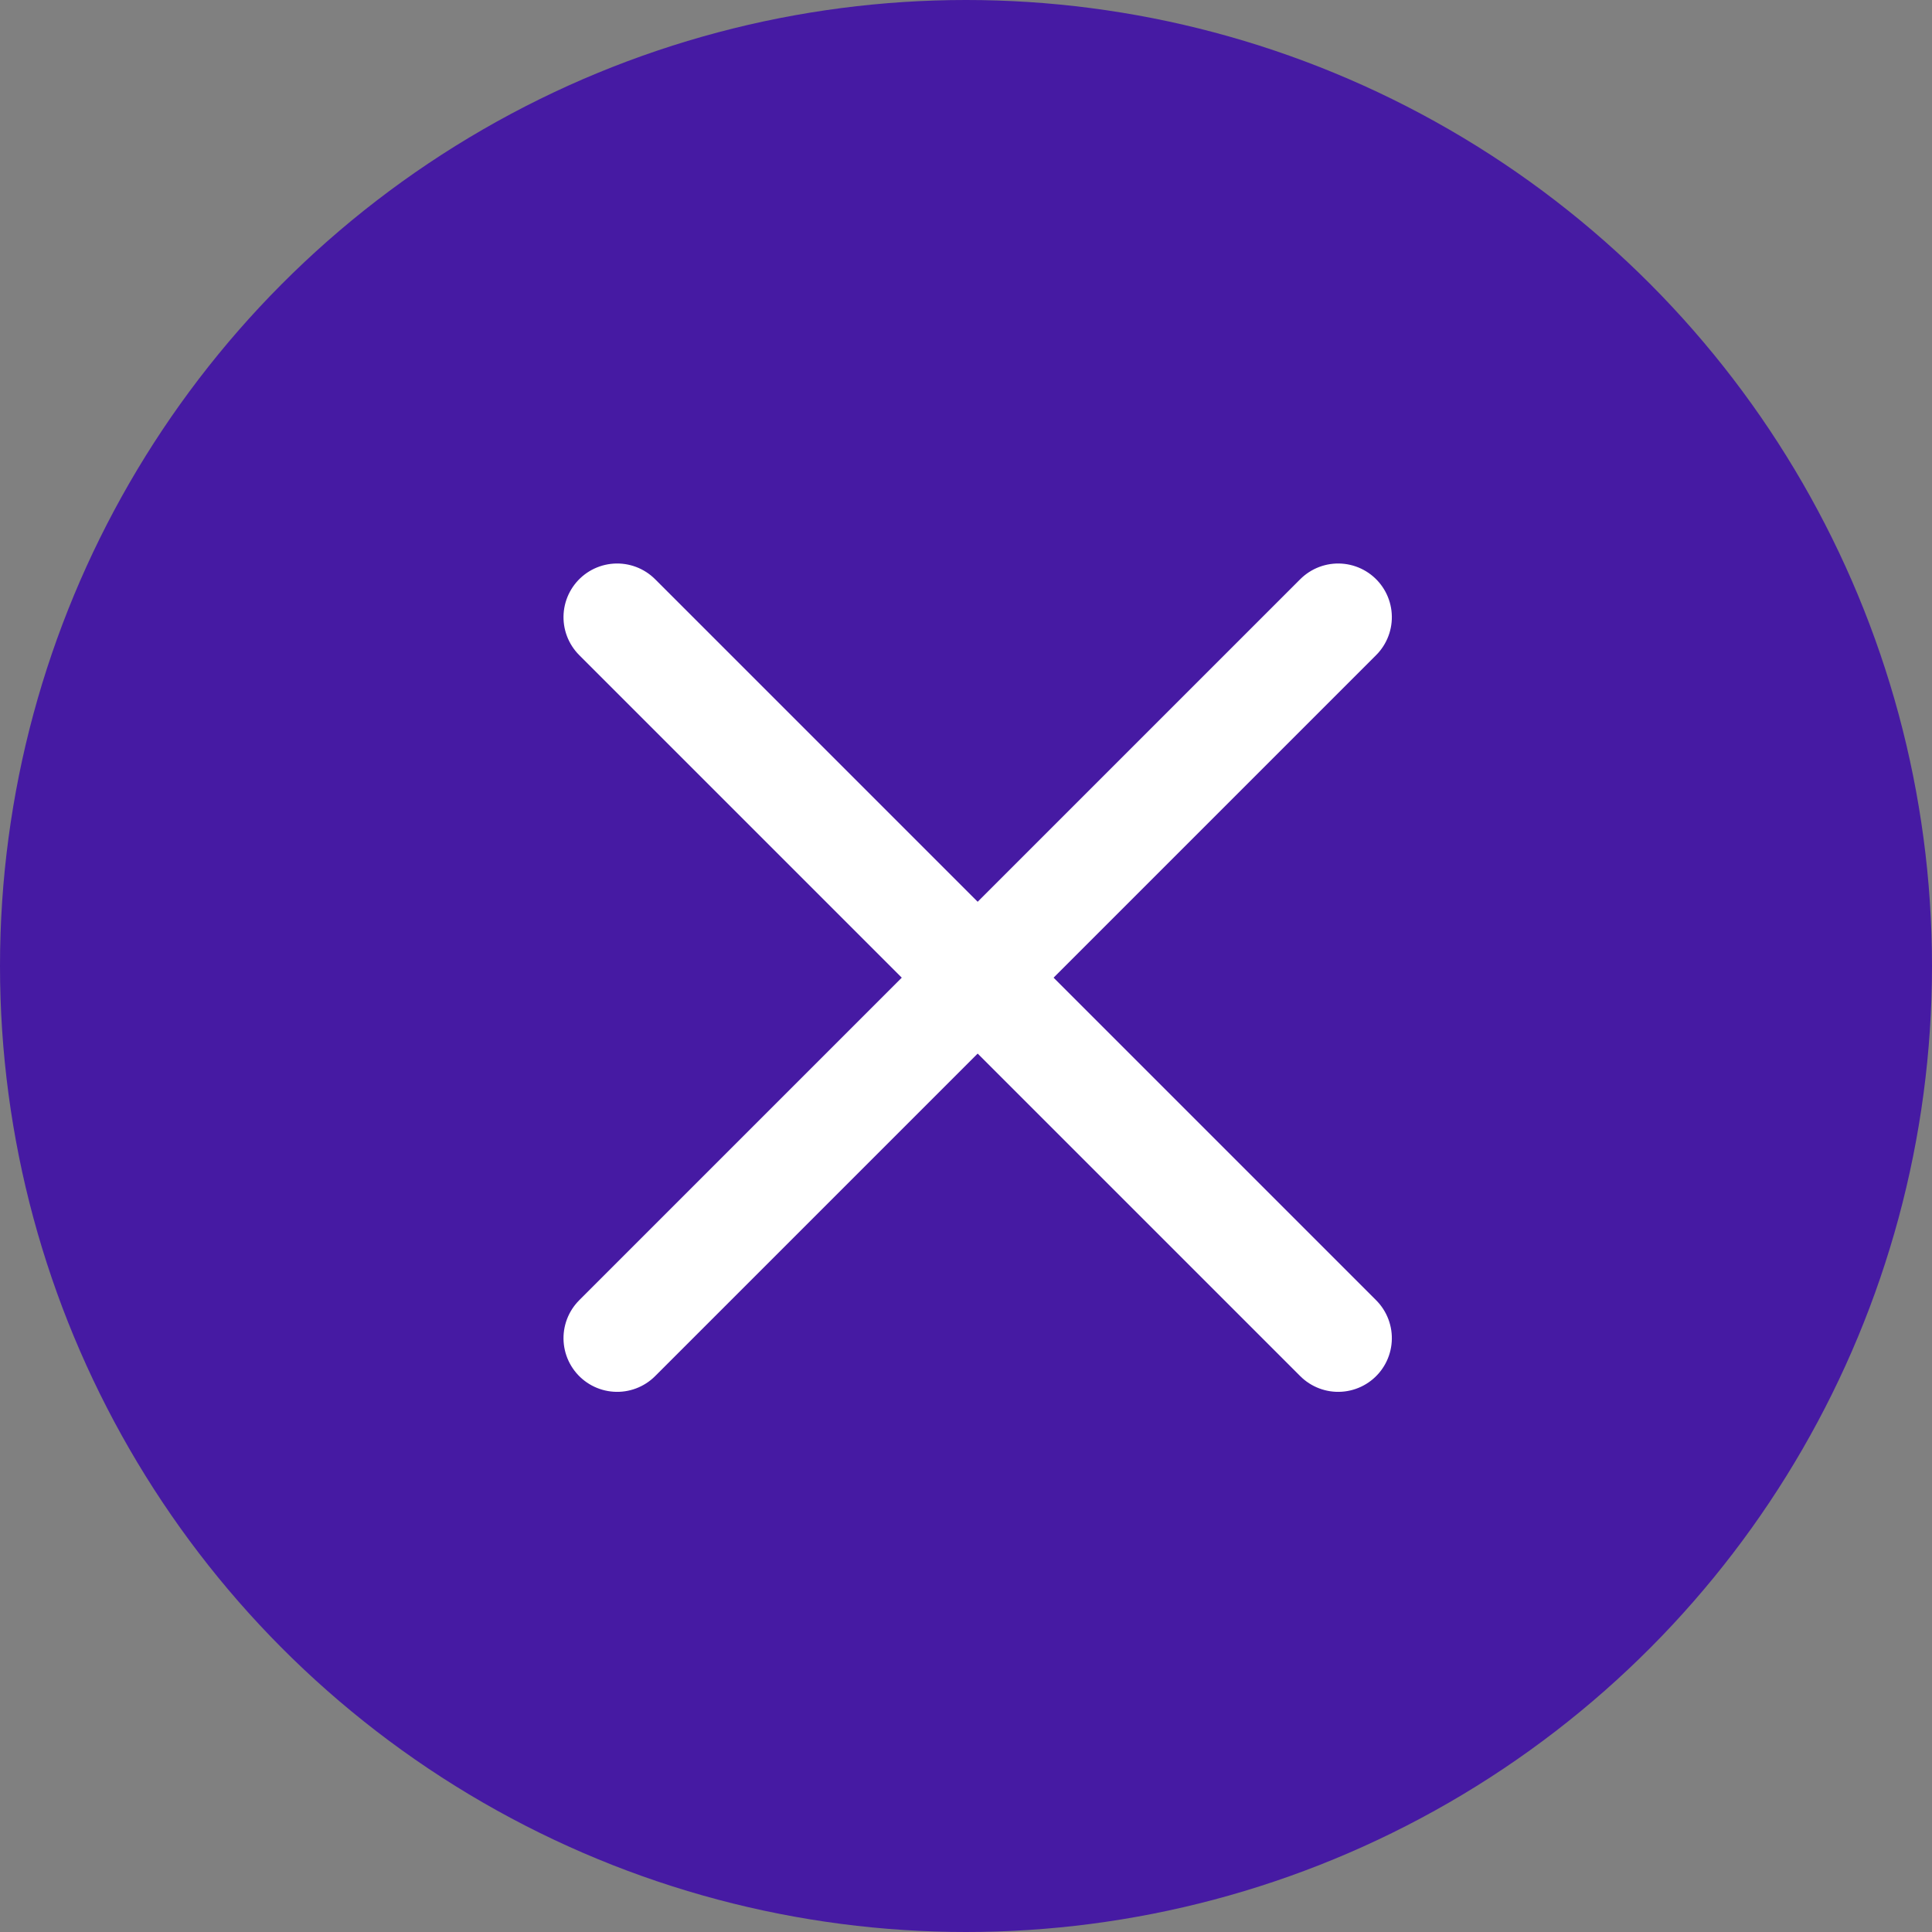<svg xmlns="http://www.w3.org/2000/svg" width="36" height="36" viewBox="0 0 36 36">
  <rect x="0" y="0" width="36" height="36" fill="#808080" stroke="none"/>
  <g id="cacle" transform="translate(-16 -645)">
    <circle id="Ellipse_112" data-name="Ellipse 112" cx="18" cy="18" r="18" transform="translate(16 645)" fill="#461aa3"/>
    <line id="Line_51" data-name="Line 51" y2="19" transform="translate(40.935 656.5) rotate(45)" fill="none" stroke="#fff" stroke-linecap="round" stroke-width="2"/>
    <line id="Line_52" data-name="Line 52" y1="19" transform="translate(40.935 669.935) rotate(135)" fill="none" stroke="#fff" stroke-linecap="round" stroke-width="2"/>
  </g>
</svg>
